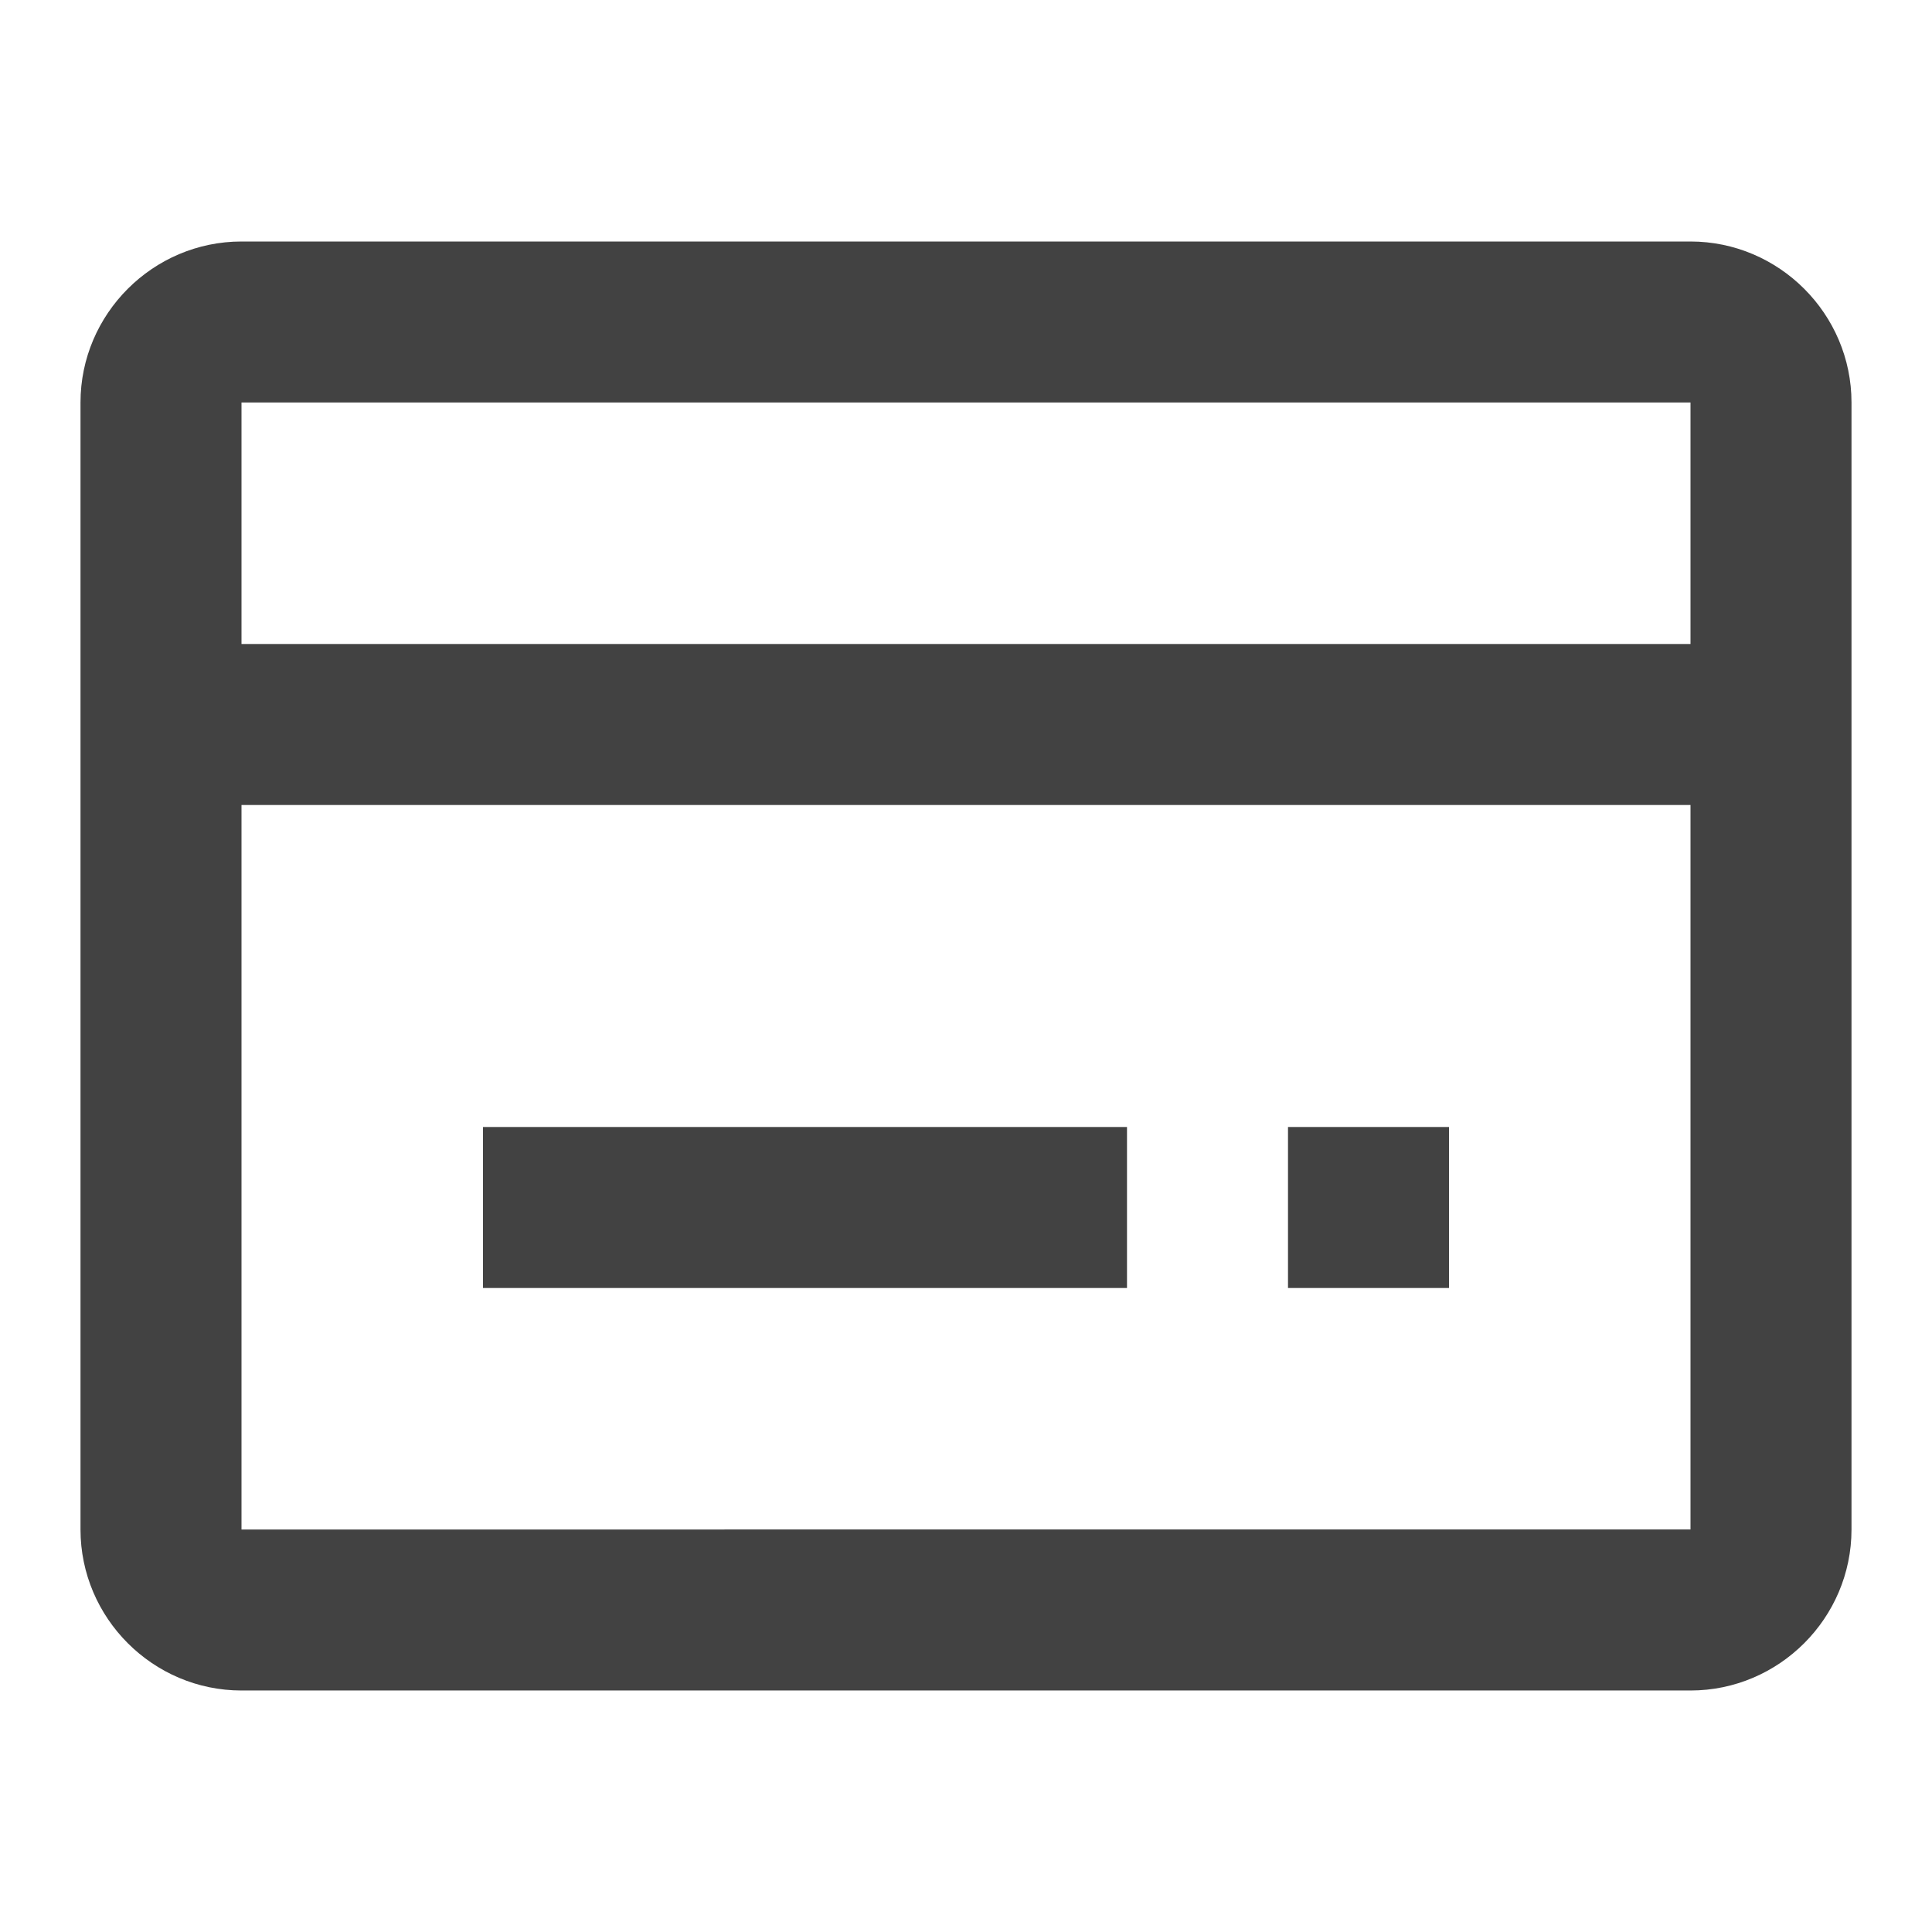 <svg width="24" height="24" viewBox="0 0 24 24" xmlns="http://www.w3.org/2000/svg">
  <path fill="#424242" d="M21 3H3C1.9 3 1 3.9 1 5v14c0 1.1.9 2 2 2h18c1.1 0 2-.9 2-2V5c0-1.1-.9-2-2-2zM3 5h18v3H3V5zm0 5h18v9H3v-9z"/>
  <path fill="#424242" d="M6 14h8v2H6z"/>
  <path fill="#424242" d="M16 14h2v2h-2z"/>
</svg> 